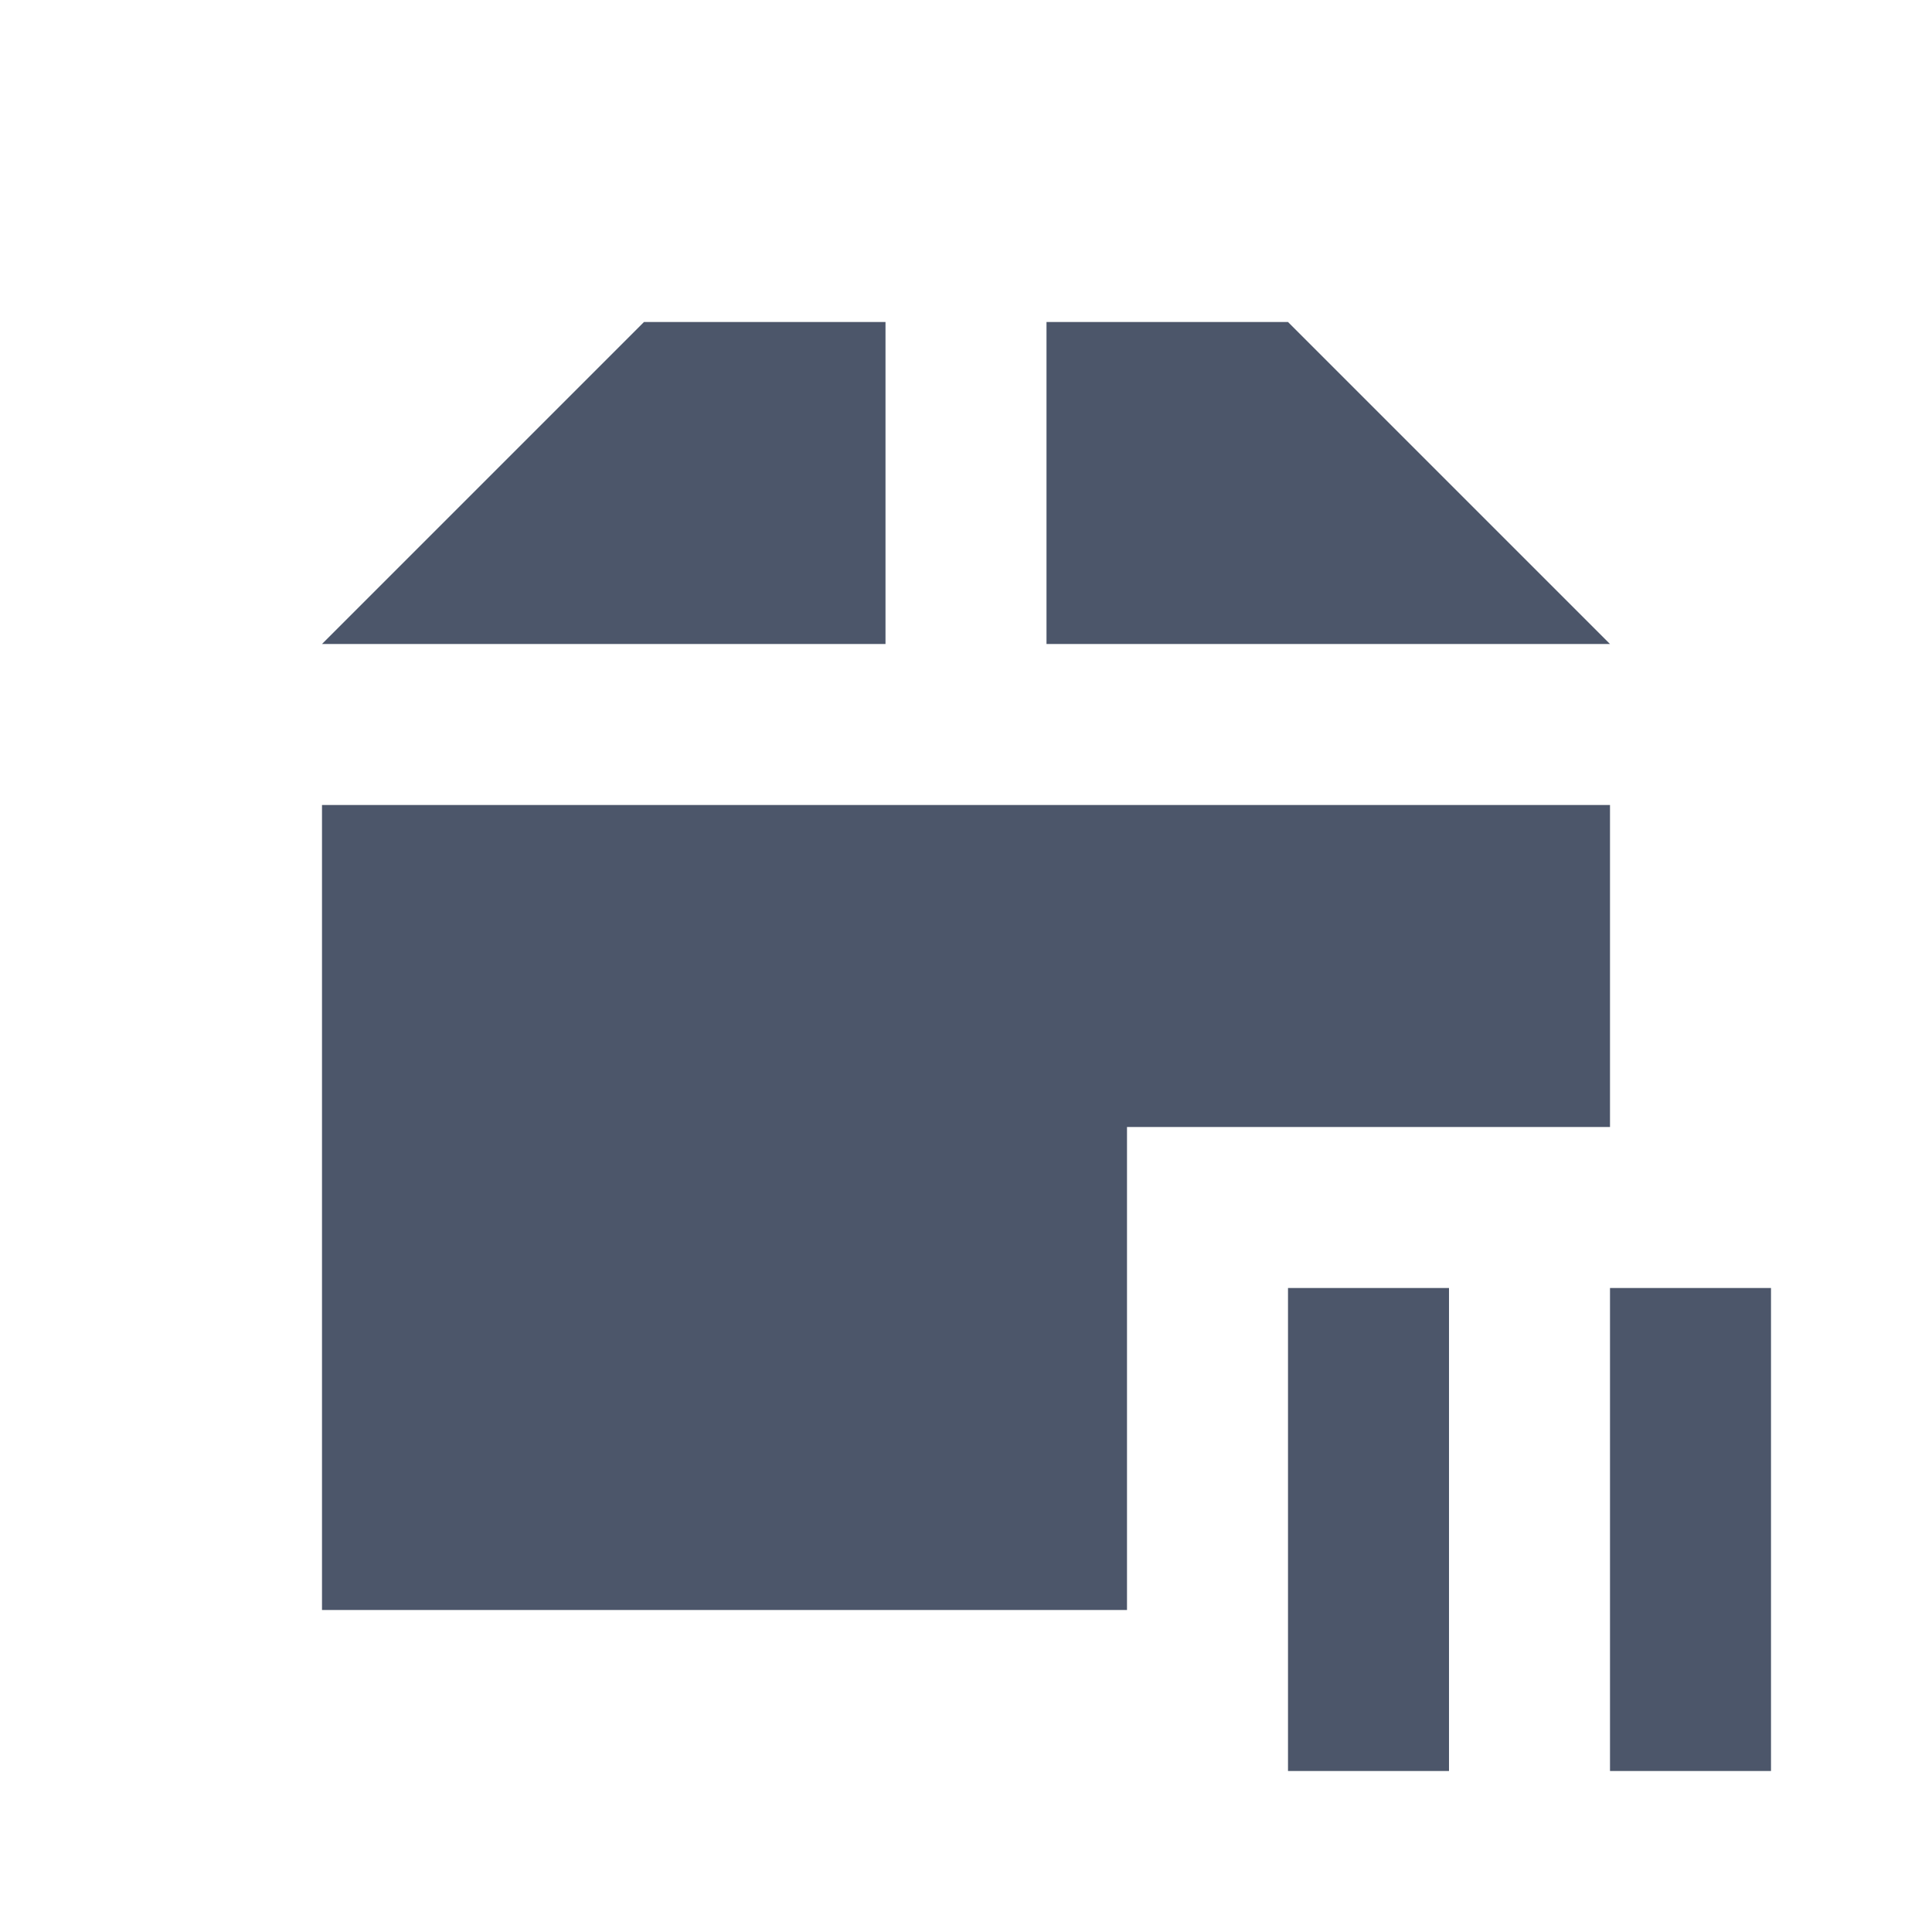 <svg xmlns="http://www.w3.org/2000/svg" viewBox="0 0 24 24">
 <path d="m 8 4 -4 4 7 0 0 -4 -3 0 m 5 0 0 4 7 0 -4 -4 -3 0 z m -9 6 0 10 10 0 0 -4 0 -2 4 0 2 0 0 -4 -16 0 z" style="fill:#4c566a"/>
 <path d="m 16 16 0 6 2 0 0 -6 z m 4 0 0 6 2 0 0 -6 z" style="fill:#4c566a;opacity:1;fill-opacity:1;stroke:none;fill-rule:nonzero"/>
</svg>
